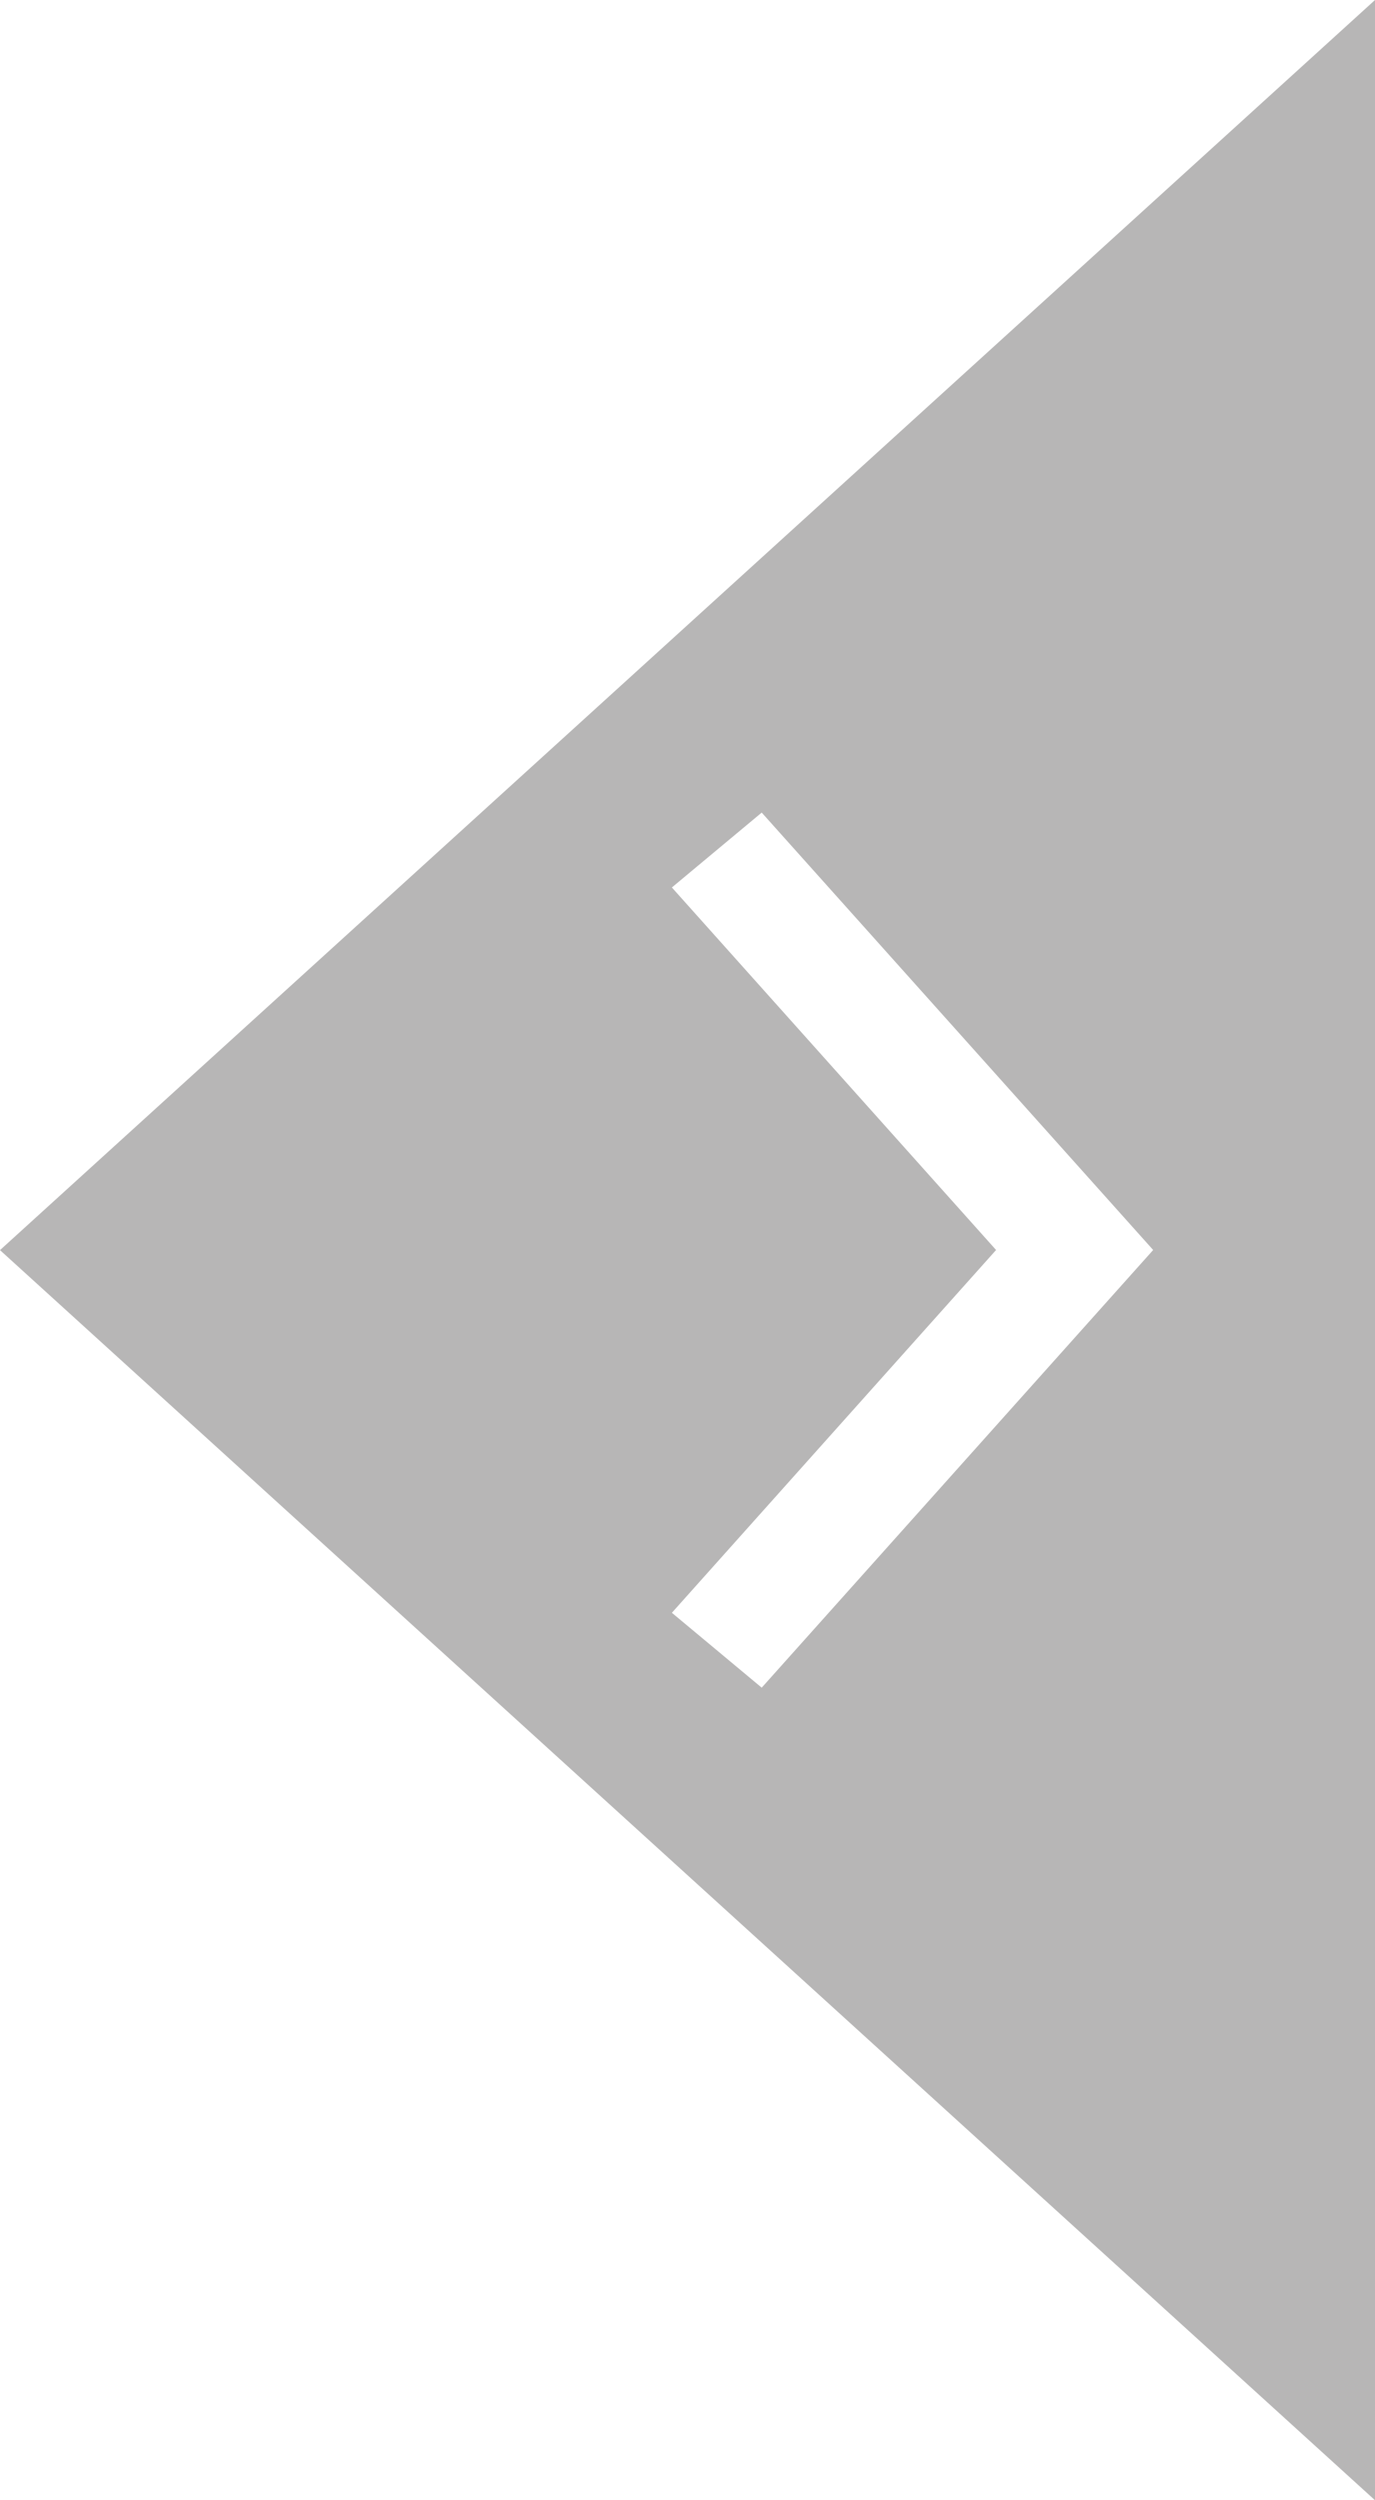 <?xml version="1.0" encoding="utf-8"?>
<!-- Generator: Adobe Illustrator 15.0.2, SVG Export Plug-In . SVG Version: 6.00 Build 0)  -->
<!DOCTYPE svg PUBLIC "-//W3C//DTD SVG 1.1//EN" "http://www.w3.org/Graphics/SVG/1.1/DTD/svg11.dtd">
<svg version="1.1" id="Calque_1" xmlns="http://www.w3.org/2000/svg" xmlns:xlink="http://www.w3.org/1999/xlink" x="0px" y="0px"
	 width="33px" height="60px" viewBox="0 0 33 60" enable-background="new 0 0 33 60" xml:space="preserve">
<g>
	<path fill="#B7B6B6" d="M33,60V0L0,30L33,60z M18.281,19.5l9.395,10.497L18.281,40.5l-2.156-1.797l7.781-8.706l-7.781-8.7
		L18.281,19.5z"/>
</g>
</svg>
